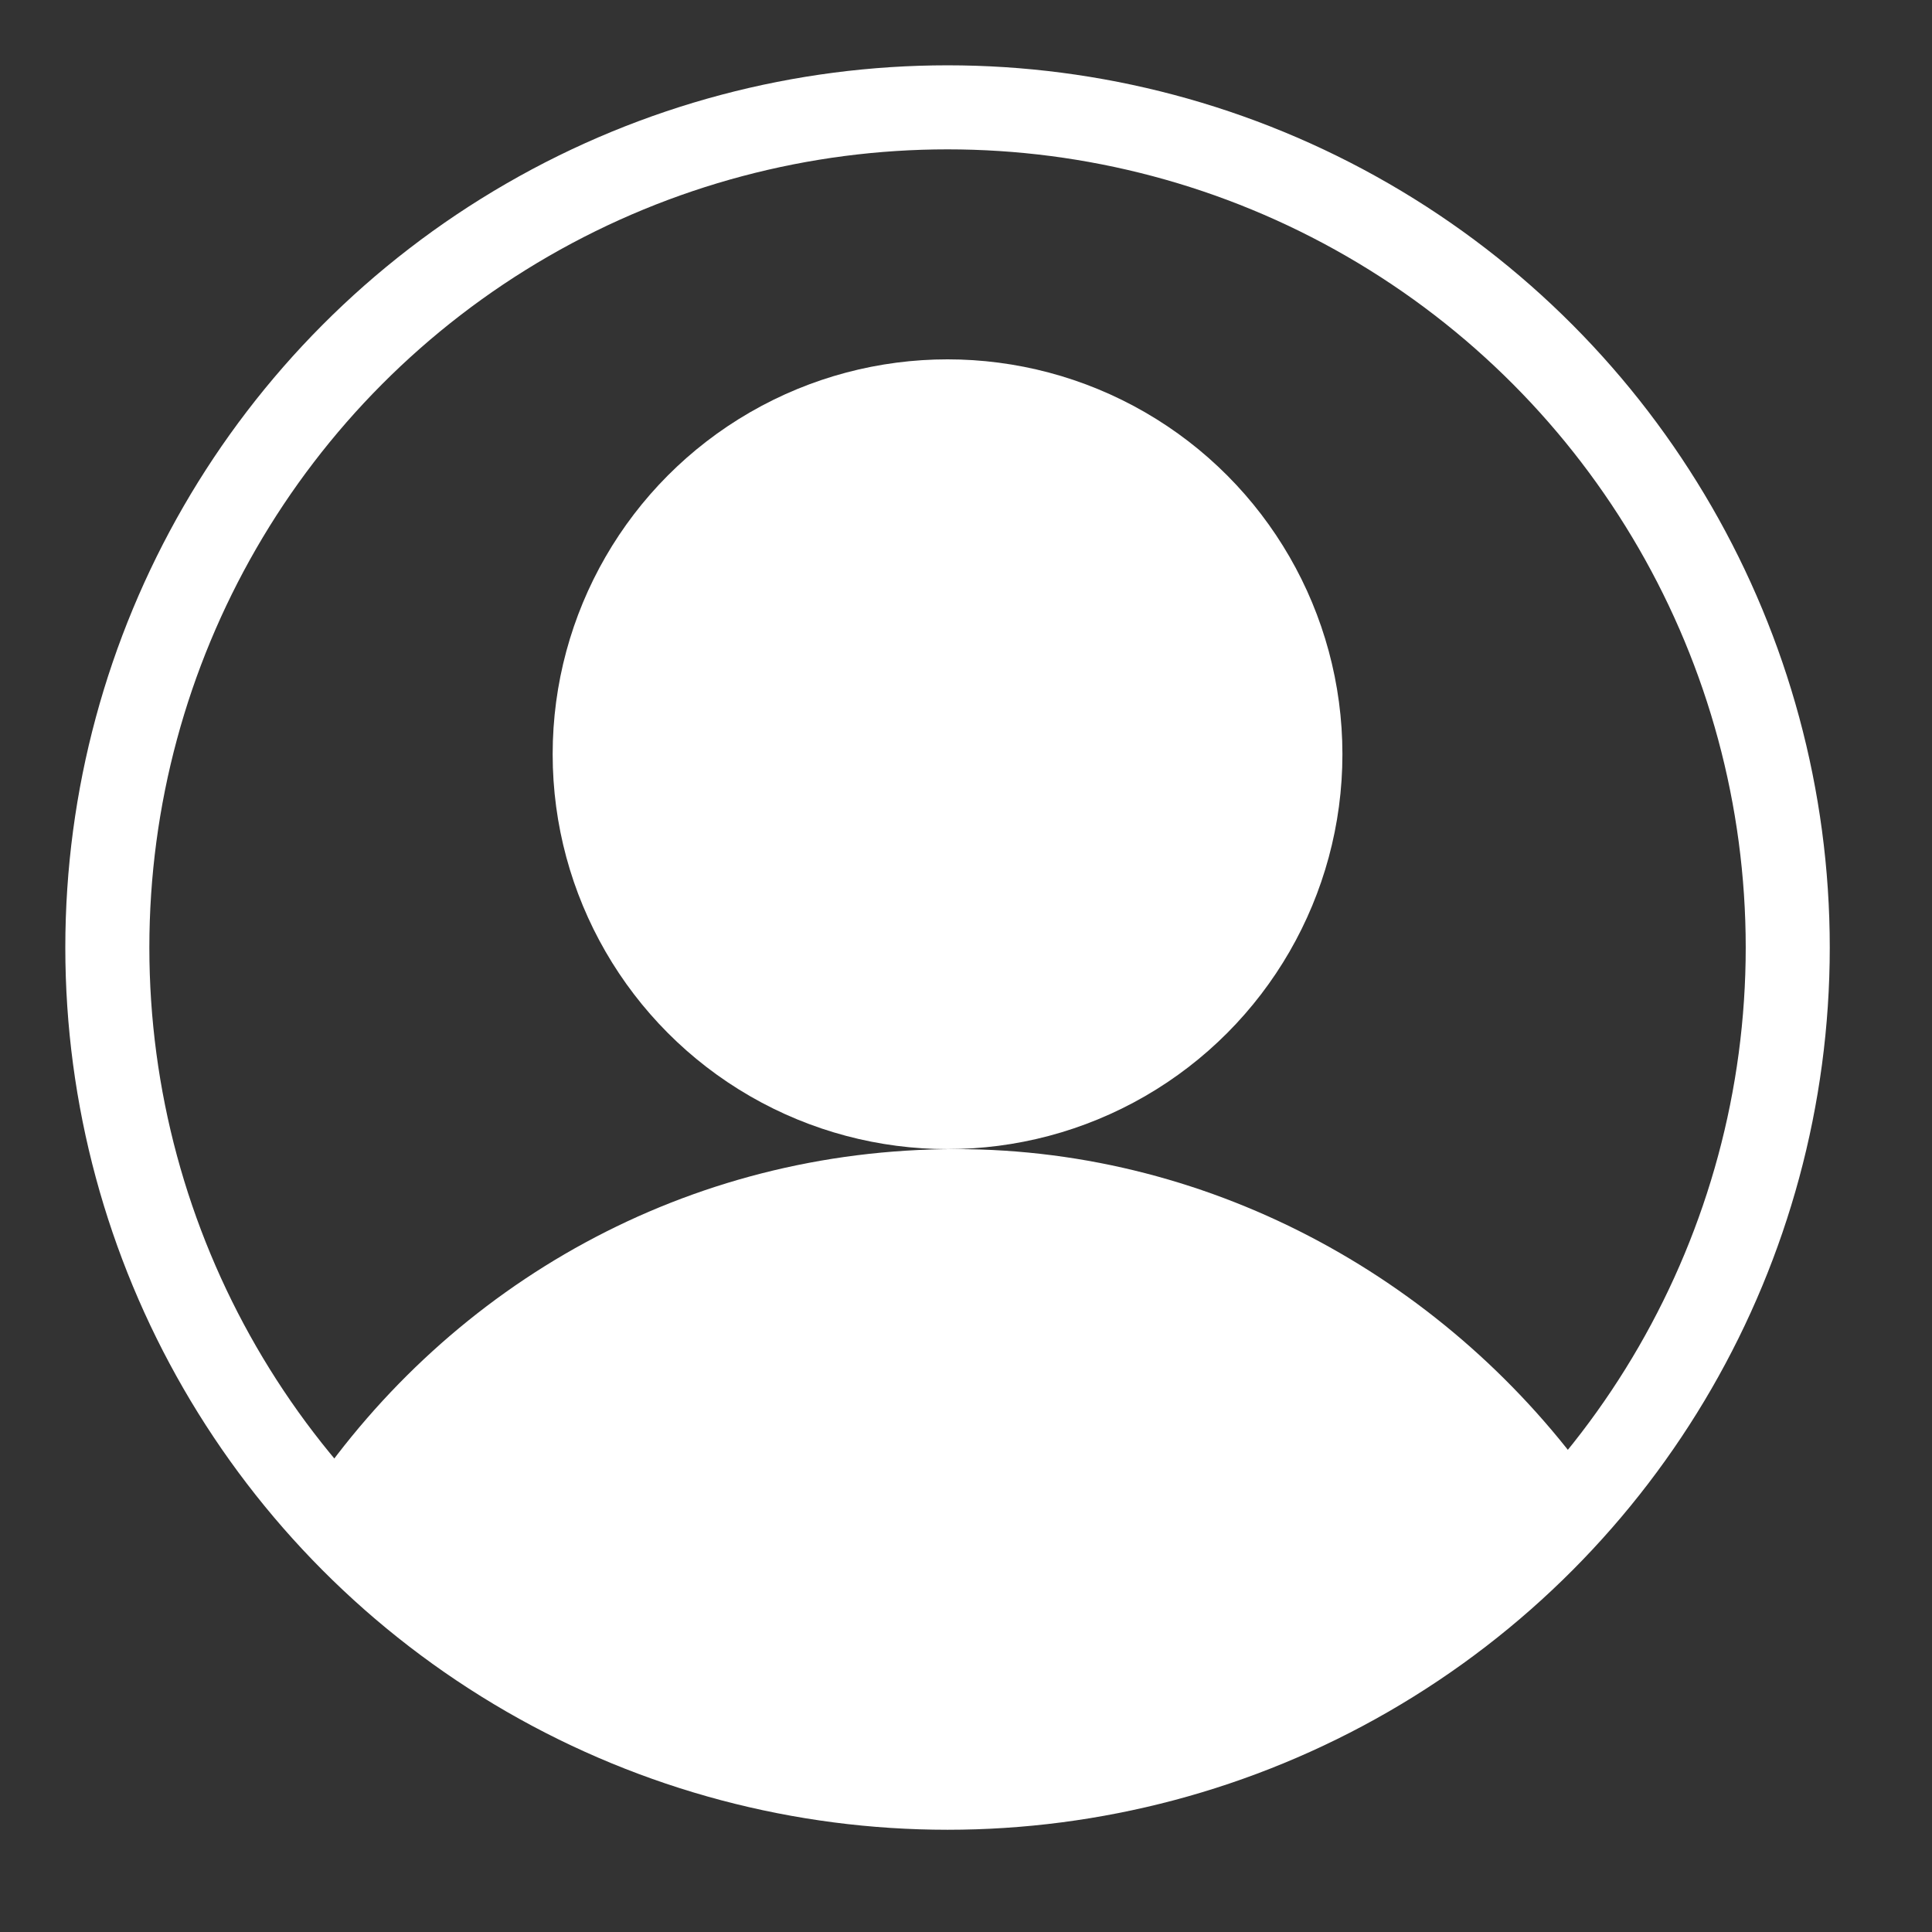 <svg xmlns="http://www.w3.org/2000/svg" width="18" height="18" viewBox="0 0 18 18">
    <rect x="0" y="0" width="18" height="18" fill="#333333" stroke="none"/>
    <g fill="none" fill-rule="evenodd" transform="translate(1 1)">
        <circle cx="7.828" cy="7.828" r="7.828" stroke="#FFF" stroke-width=".783"/>
        <circle cx="7.828" cy="6.027" r="3.679" fill="#FFF" fill-rule="nonzero"/>
        <path fill="#FFF" fill-rule="nonzero" d="M13.855 12.838c-1.33-1.88-3.522-3.132-5.949-3.132-2.505 0-4.697 1.253-6.027 3.21 0 0 3.366 2.583 5.949 2.74 3.13.156 6.184-2.584 6.027-2.818z"/>
    </g>
</svg>
